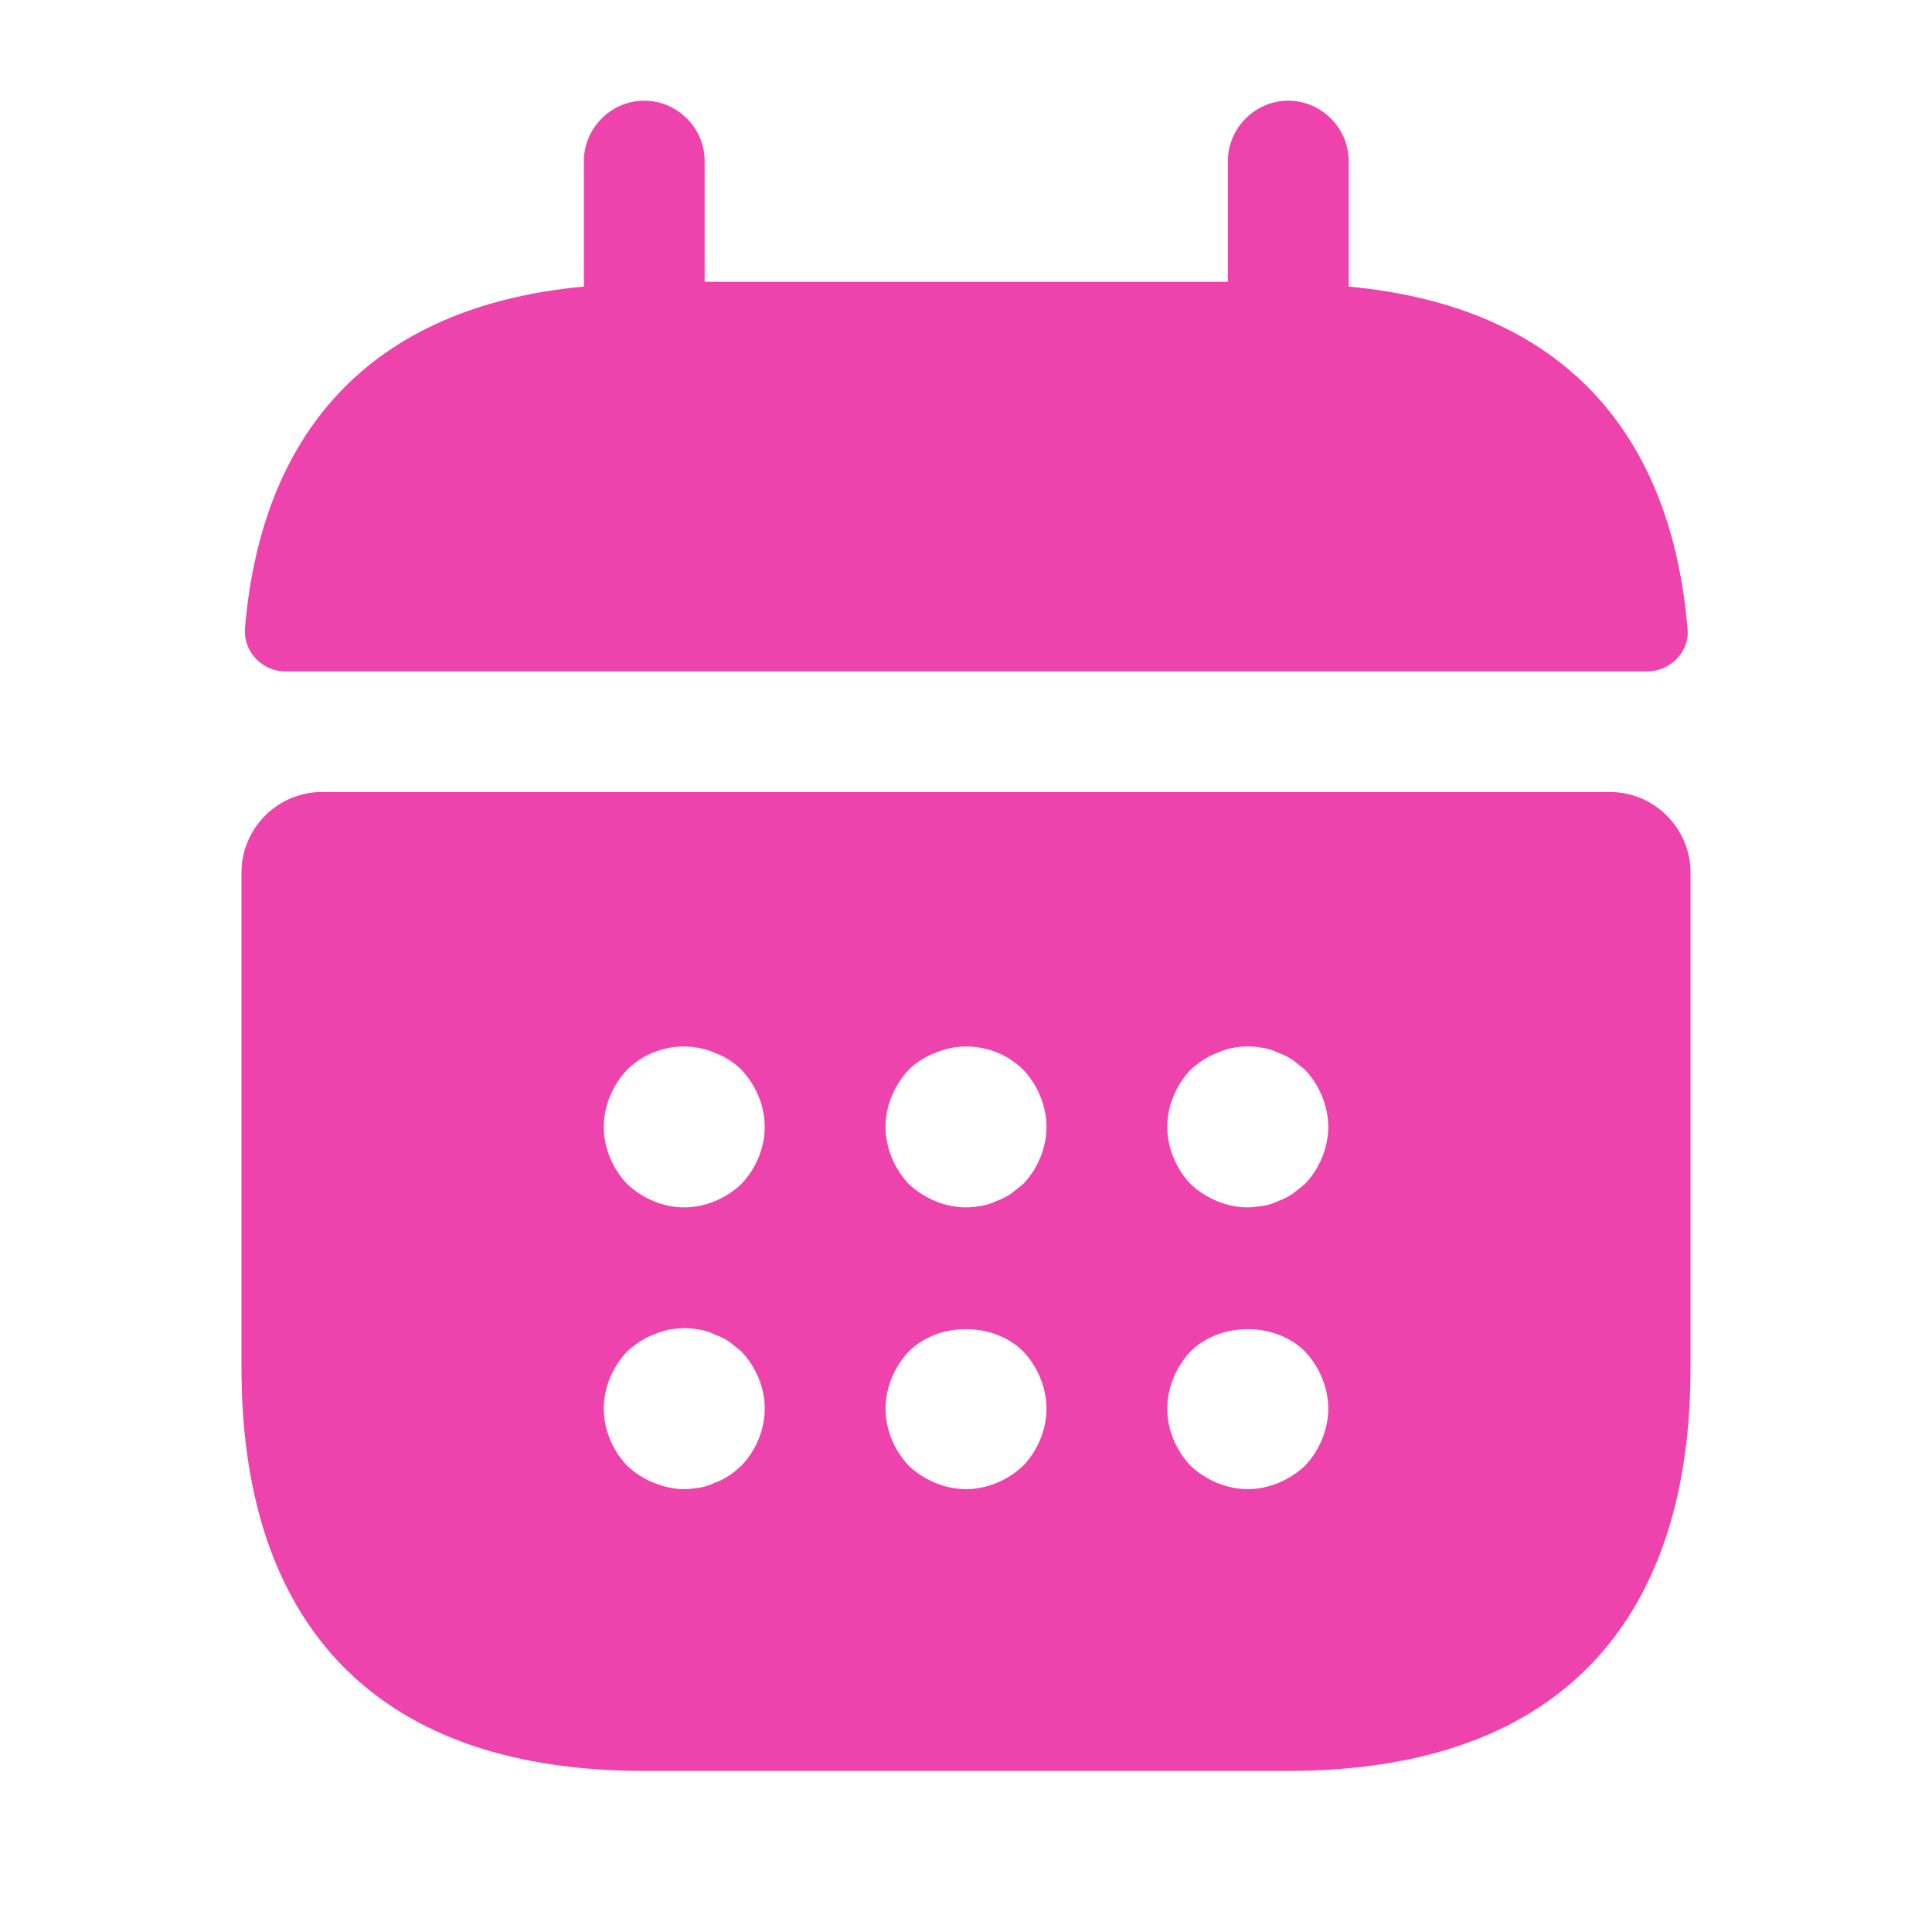 <svg width="18" height="18" viewBox="0 0 18 18" fill="none" xmlns="http://www.w3.org/2000/svg">
<path d="M12.565 2.67V1.5C12.565 1.192 12.31 0.938 12.002 0.938C11.695 0.938 11.44 1.192 11.44 1.5V2.625H6.565V1.5C6.565 1.192 6.31 0.938 6.002 0.938C5.695 0.938 5.44 1.192 5.44 1.5V2.67C3.415 2.857 2.432 4.065 2.282 5.857C2.267 6.075 2.447 6.255 2.657 6.255H15.347C15.565 6.255 15.745 6.067 15.722 5.857C15.572 4.065 14.59 2.857 12.565 2.67Z" fill="#EE42AD"/>
<path d="M15 7.379H3C2.587 7.379 2.25 7.716 2.25 8.129V12.749C2.25 14.999 3.375 16.499 6 16.499H12C14.625 16.499 15.75 14.999 15.75 12.749V8.129C15.75 7.716 15.412 7.379 15 7.379ZM6.907 13.656C6.87 13.686 6.832 13.724 6.795 13.746C6.75 13.776 6.705 13.799 6.66 13.814C6.615 13.836 6.57 13.851 6.525 13.859C6.473 13.866 6.428 13.874 6.375 13.874C6.277 13.874 6.18 13.851 6.09 13.814C5.992 13.776 5.918 13.724 5.843 13.656C5.707 13.514 5.625 13.319 5.625 13.124C5.625 12.929 5.707 12.734 5.843 12.591C5.918 12.524 5.992 12.471 6.09 12.434C6.225 12.374 6.375 12.359 6.525 12.389C6.57 12.396 6.615 12.411 6.66 12.434C6.705 12.449 6.75 12.471 6.795 12.501C6.832 12.531 6.87 12.561 6.907 12.591C7.043 12.734 7.125 12.929 7.125 13.124C7.125 13.319 7.043 13.514 6.907 13.656ZM6.907 11.031C6.765 11.166 6.57 11.249 6.375 11.249C6.18 11.249 5.985 11.166 5.843 11.031C5.707 10.889 5.625 10.694 5.625 10.499C5.625 10.304 5.707 10.109 5.843 9.966C6.053 9.756 6.383 9.689 6.66 9.809C6.758 9.846 6.84 9.899 6.907 9.966C7.043 10.109 7.125 10.304 7.125 10.499C7.125 10.694 7.043 10.889 6.907 11.031ZM9.533 13.656C9.39 13.791 9.195 13.874 9 13.874C8.805 13.874 8.61 13.791 8.467 13.656C8.332 13.514 8.25 13.319 8.25 13.124C8.25 12.929 8.332 12.734 8.467 12.591C8.745 12.314 9.255 12.314 9.533 12.591C9.668 12.734 9.75 12.929 9.75 13.124C9.75 13.319 9.668 13.514 9.533 13.656ZM9.533 11.031C9.495 11.061 9.457 11.091 9.42 11.121C9.375 11.151 9.33 11.174 9.285 11.189C9.24 11.211 9.195 11.226 9.15 11.234C9.098 11.241 9.053 11.249 9 11.249C8.805 11.249 8.61 11.166 8.467 11.031C8.332 10.889 8.25 10.694 8.25 10.499C8.25 10.304 8.332 10.109 8.467 9.966C8.535 9.899 8.617 9.846 8.715 9.809C8.992 9.689 9.322 9.756 9.533 9.966C9.668 10.109 9.75 10.304 9.75 10.499C9.75 10.694 9.668 10.889 9.533 11.031ZM12.158 13.656C12.015 13.791 11.82 13.874 11.625 13.874C11.43 13.874 11.235 13.791 11.092 13.656C10.957 13.514 10.875 13.319 10.875 13.124C10.875 12.929 10.957 12.734 11.092 12.591C11.37 12.314 11.88 12.314 12.158 12.591C12.293 12.734 12.375 12.929 12.375 13.124C12.375 13.319 12.293 13.514 12.158 13.656ZM12.158 11.031C12.12 11.061 12.082 11.091 12.045 11.121C12 11.151 11.955 11.174 11.91 11.189C11.865 11.211 11.82 11.226 11.775 11.234C11.723 11.241 11.67 11.249 11.625 11.249C11.43 11.249 11.235 11.166 11.092 11.031C10.957 10.889 10.875 10.694 10.875 10.499C10.875 10.304 10.957 10.109 11.092 9.966C11.168 9.899 11.242 9.846 11.34 9.809C11.475 9.749 11.625 9.734 11.775 9.764C11.82 9.771 11.865 9.786 11.91 9.809C11.955 9.824 12 9.846 12.045 9.876C12.082 9.906 12.12 9.936 12.158 9.966C12.293 10.109 12.375 10.304 12.375 10.499C12.375 10.694 12.293 10.889 12.158 11.031Z" fill="#EE42AD"/>
</svg>
